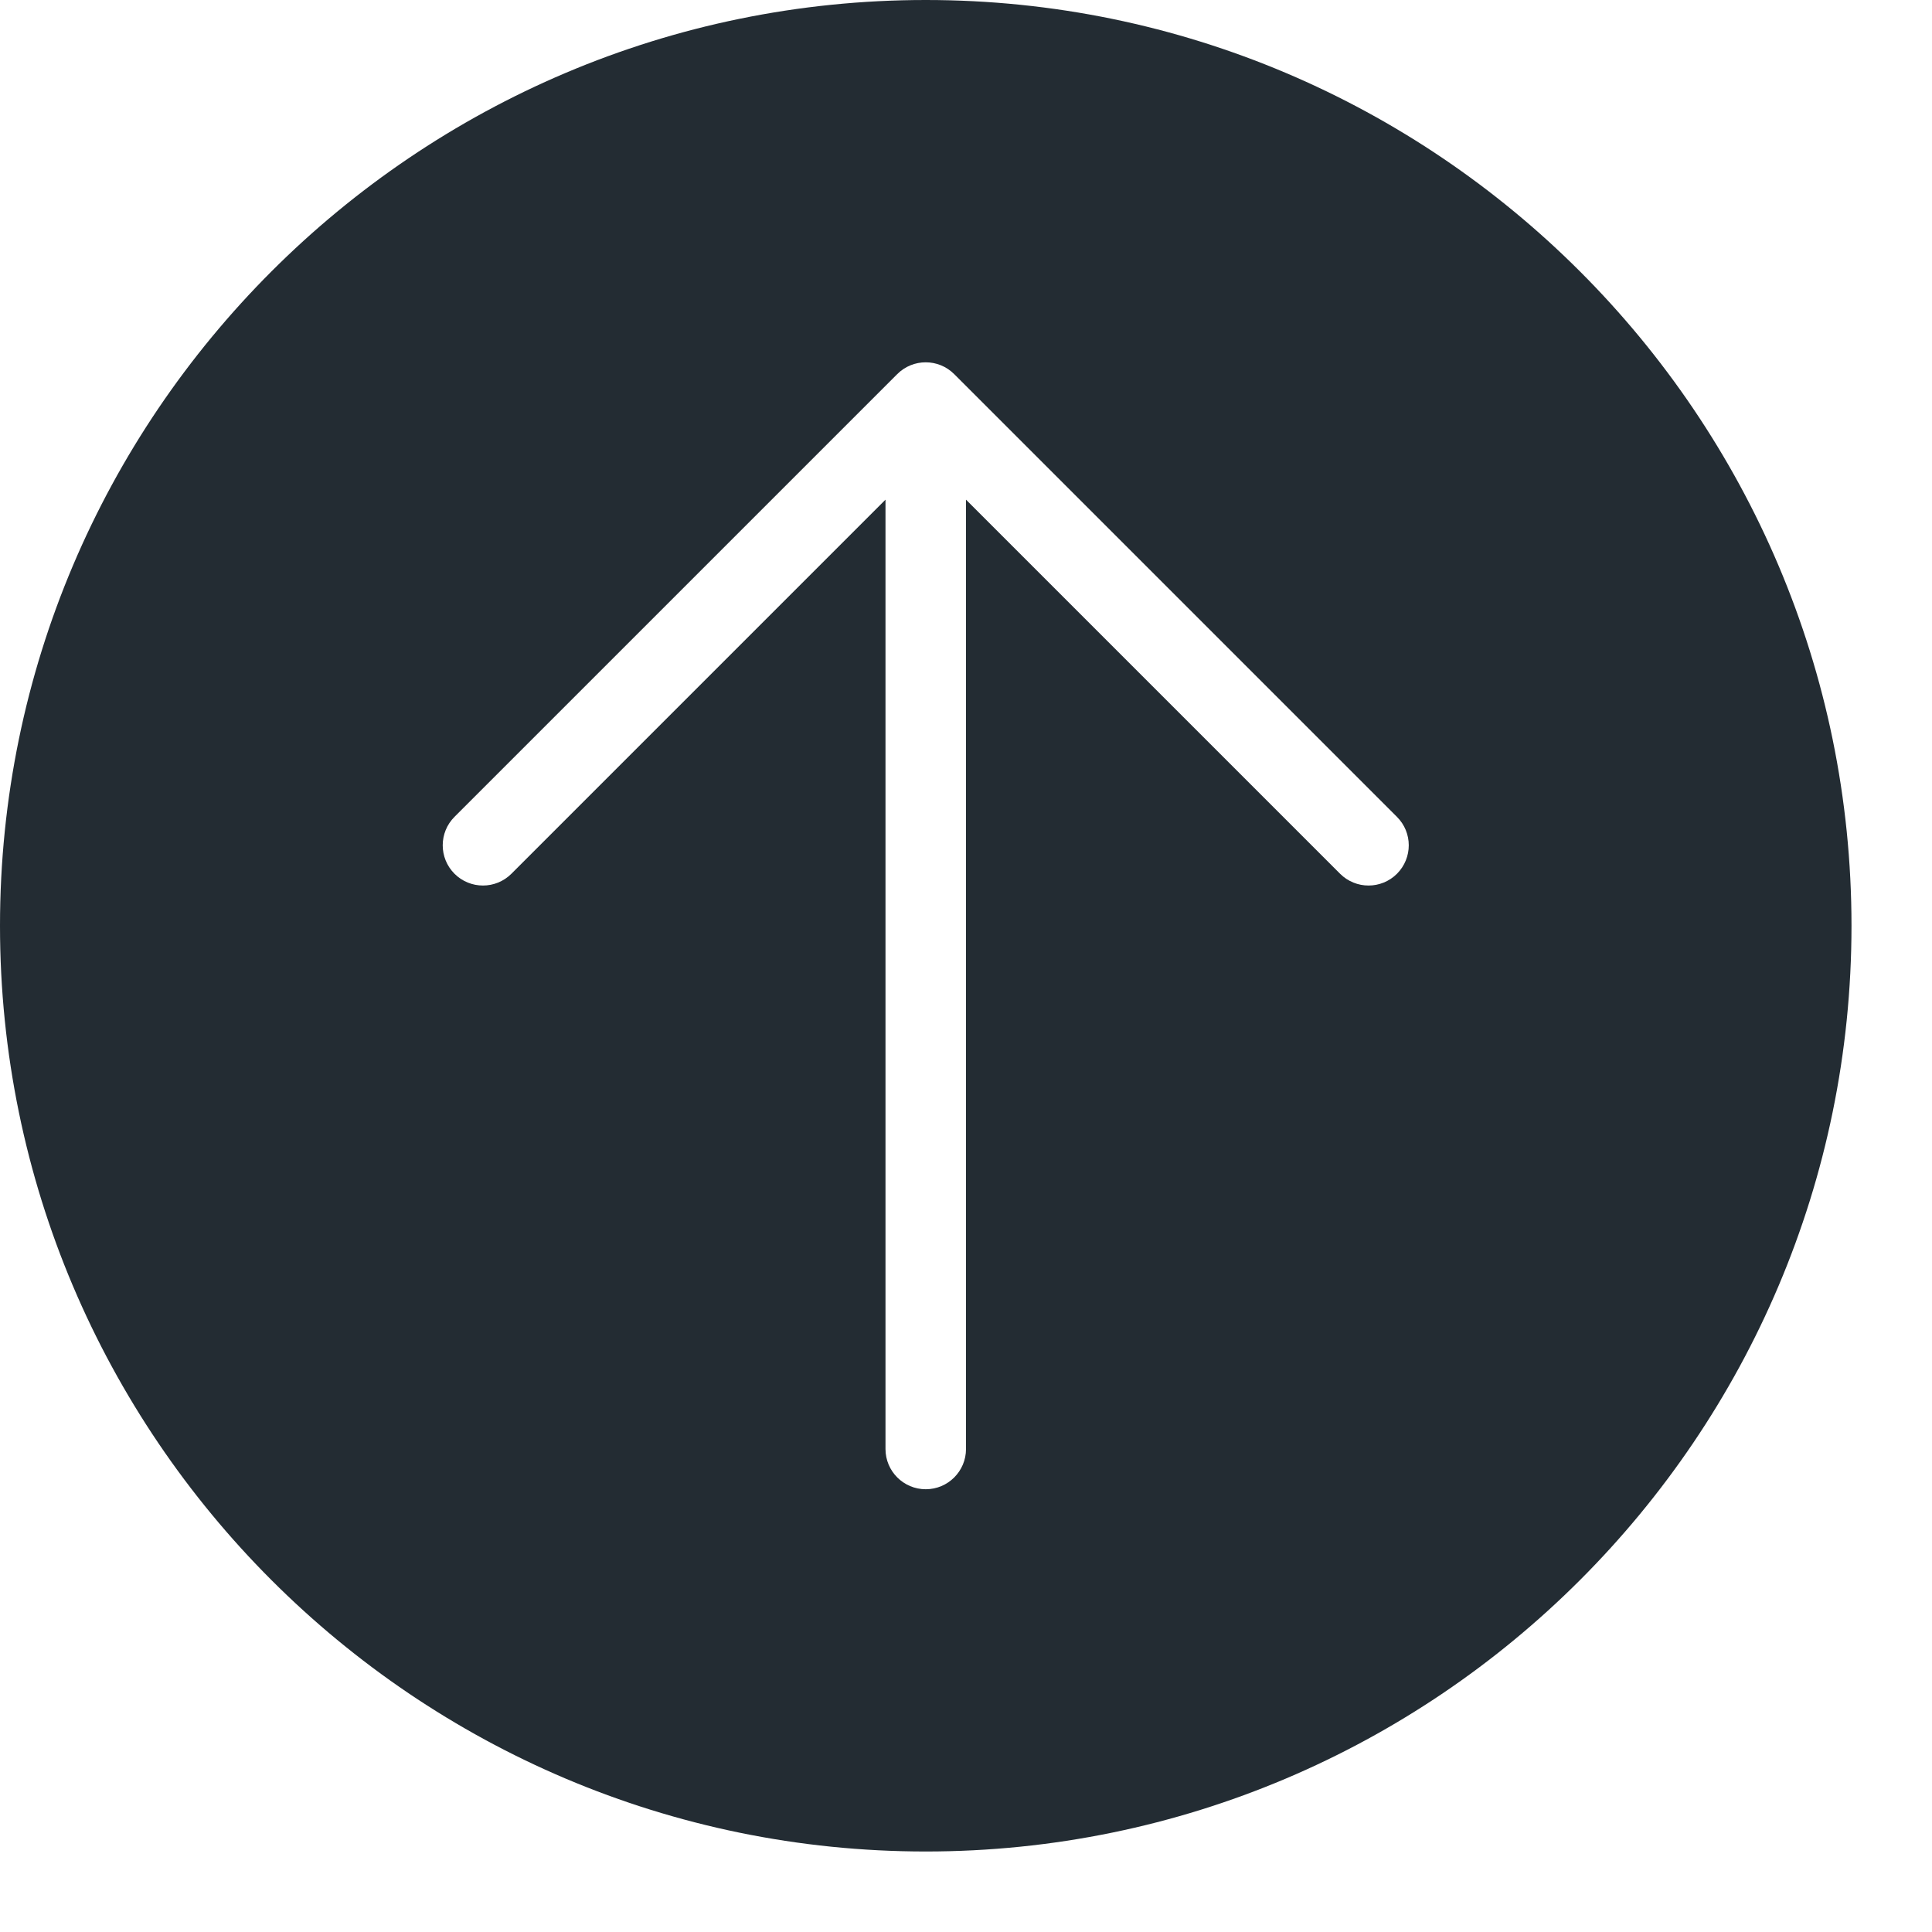 <svg width="100" height="100" viewBox="0 0 100 100" fill="none" xmlns="http://www.w3.org/2000/svg">
<path d="M47.917 0C21.492 0 0 21.496 0 47.917C0 74.342 21.492 95.833 47.917 95.833C74.333 95.833 95.833 74.342 95.833 47.917C95.833 21.496 74.333 0 47.917 0ZM72.308 45.225C71.496 46.038 70.175 46.038 69.362 45.225L50 25.863V75C50 76.15 49.067 77.083 47.917 77.083C46.767 77.083 45.833 76.15 45.833 75V25.863L26.471 45.225C25.658 46.038 24.337 46.038 23.525 45.225C22.712 44.413 22.712 43.092 23.525 42.279L46.442 19.363C47.254 18.55 48.575 18.55 49.388 19.363L72.304 42.279C73.121 43.092 73.121 44.408 72.308 45.225Z" fill="#232C33"/>
</svg>
